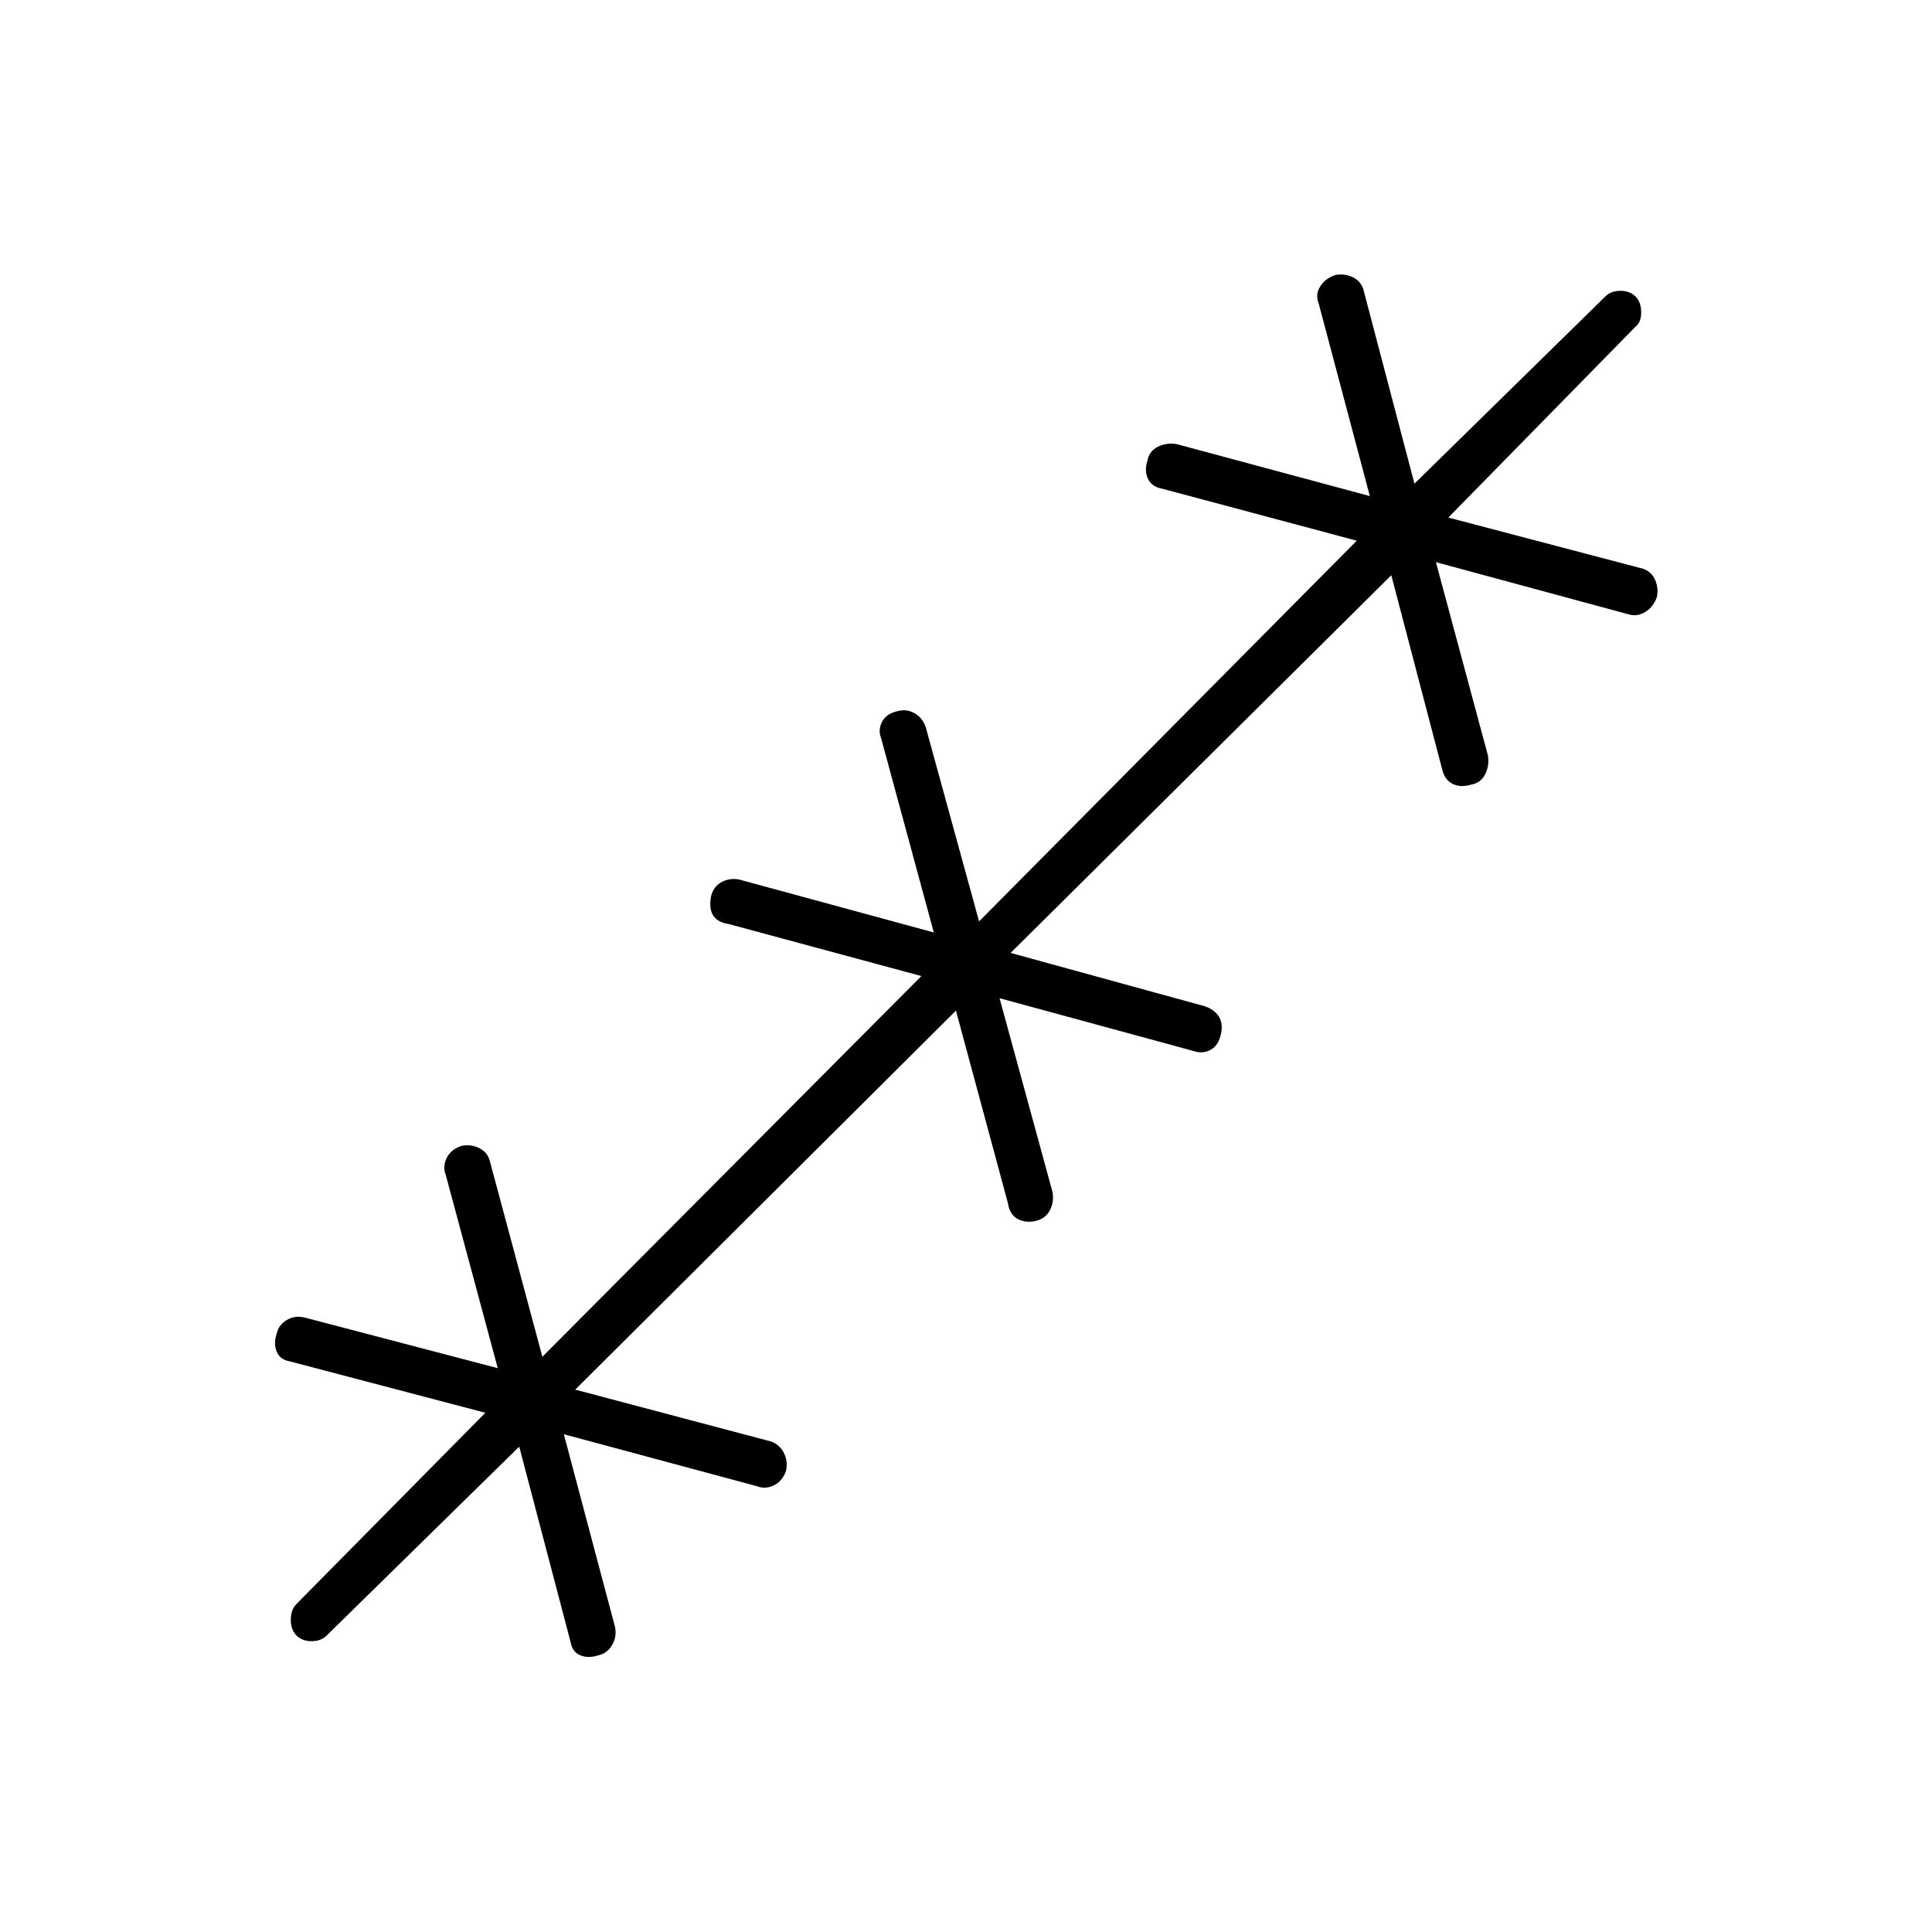 <svg xmlns="http://www.w3.org/2000/svg" height="40" viewBox="0 -960 960 960" width="40"><path d="m258-241.17-95.67 93.84q-2.83 2.83-7.5 2.83-4.66 0-7.5-2.83-2.83-2.84-2.83-7.84t2.83-7.83l93.84-95-97-25.5q-5-.83-6.67-4.83t0-9q.83-4.17 4.83-6.67t9-1.33l96 25.16-25.83-96q-1.67-4.16.5-8.5 2.17-4.33 7.5-6 4.67-.83 8.67 1.17t5.16 6.17l26.17 97.5L457.83-475l-95.66-25.83q-5.67-.84-7.84-4.34-2.16-3.5-1-9.5 1.17-4.83 5.17-7 4-2.16 8.67-1.33L464-496.67l-26.17-96.5q-1.66-4.16.5-8.25 2.17-4.08 7.84-5.25 4.16-1.16 8.16 1 4 2.17 5.67 7l26.5 96.5 187.67-189.16-96.67-25.84q-5-.83-7-4.75-2-3.91-.33-9.25.83-4.66 5.16-6.83 4.34-2.17 9.34-1.33l96 25.83-25.5-96q-1.67-4.17.83-8.17t7.5-5.66q4.17-.84 8.17.83t5.66 5.83l25.5 97 94.84-93q2.83-2.83 7.5-2.83 4.66 0 7.5 2.83 2.83 2.84 2.83 7.84t-2.83 7.16l-93 94.84 97 25.5q4.16 1.66 5.83 5.66t.83 8.17q-1.66 5-5.66 7.5t-8.17 1.33l-96-26 25.83 96q.84 5-1.33 9.34-2.17 4.33-6.83 5.16-5.34 1.67-9.34-.33t-5.16-7l-25.34-96.67L502.17-486.5l96.5 26.5q4.83 1.67 7 5.17 2.16 3.5 1 8.66-1.17 5.67-5.17 7.84-4 2.16-8.67.5L496.67-464 523-367.67q.83 5-1.33 9.09-2.17 4.08-7 5.25-5 1.16-9-1-4-2.17-4.84-7.84L475-457.83 285.83-269.5l97.5 25.83q4.17 1.67 6.17 5.59 2 3.91 1.17 8.58-1.67 5.33-6 7.5-4.34 2.17-8.5.5l-96-25.83 25.5 96q.83 5-1.67 9t-6.67 4.83q-5 1.67-9 0t-4.83-6.67l-25.5-97Z"/></svg>